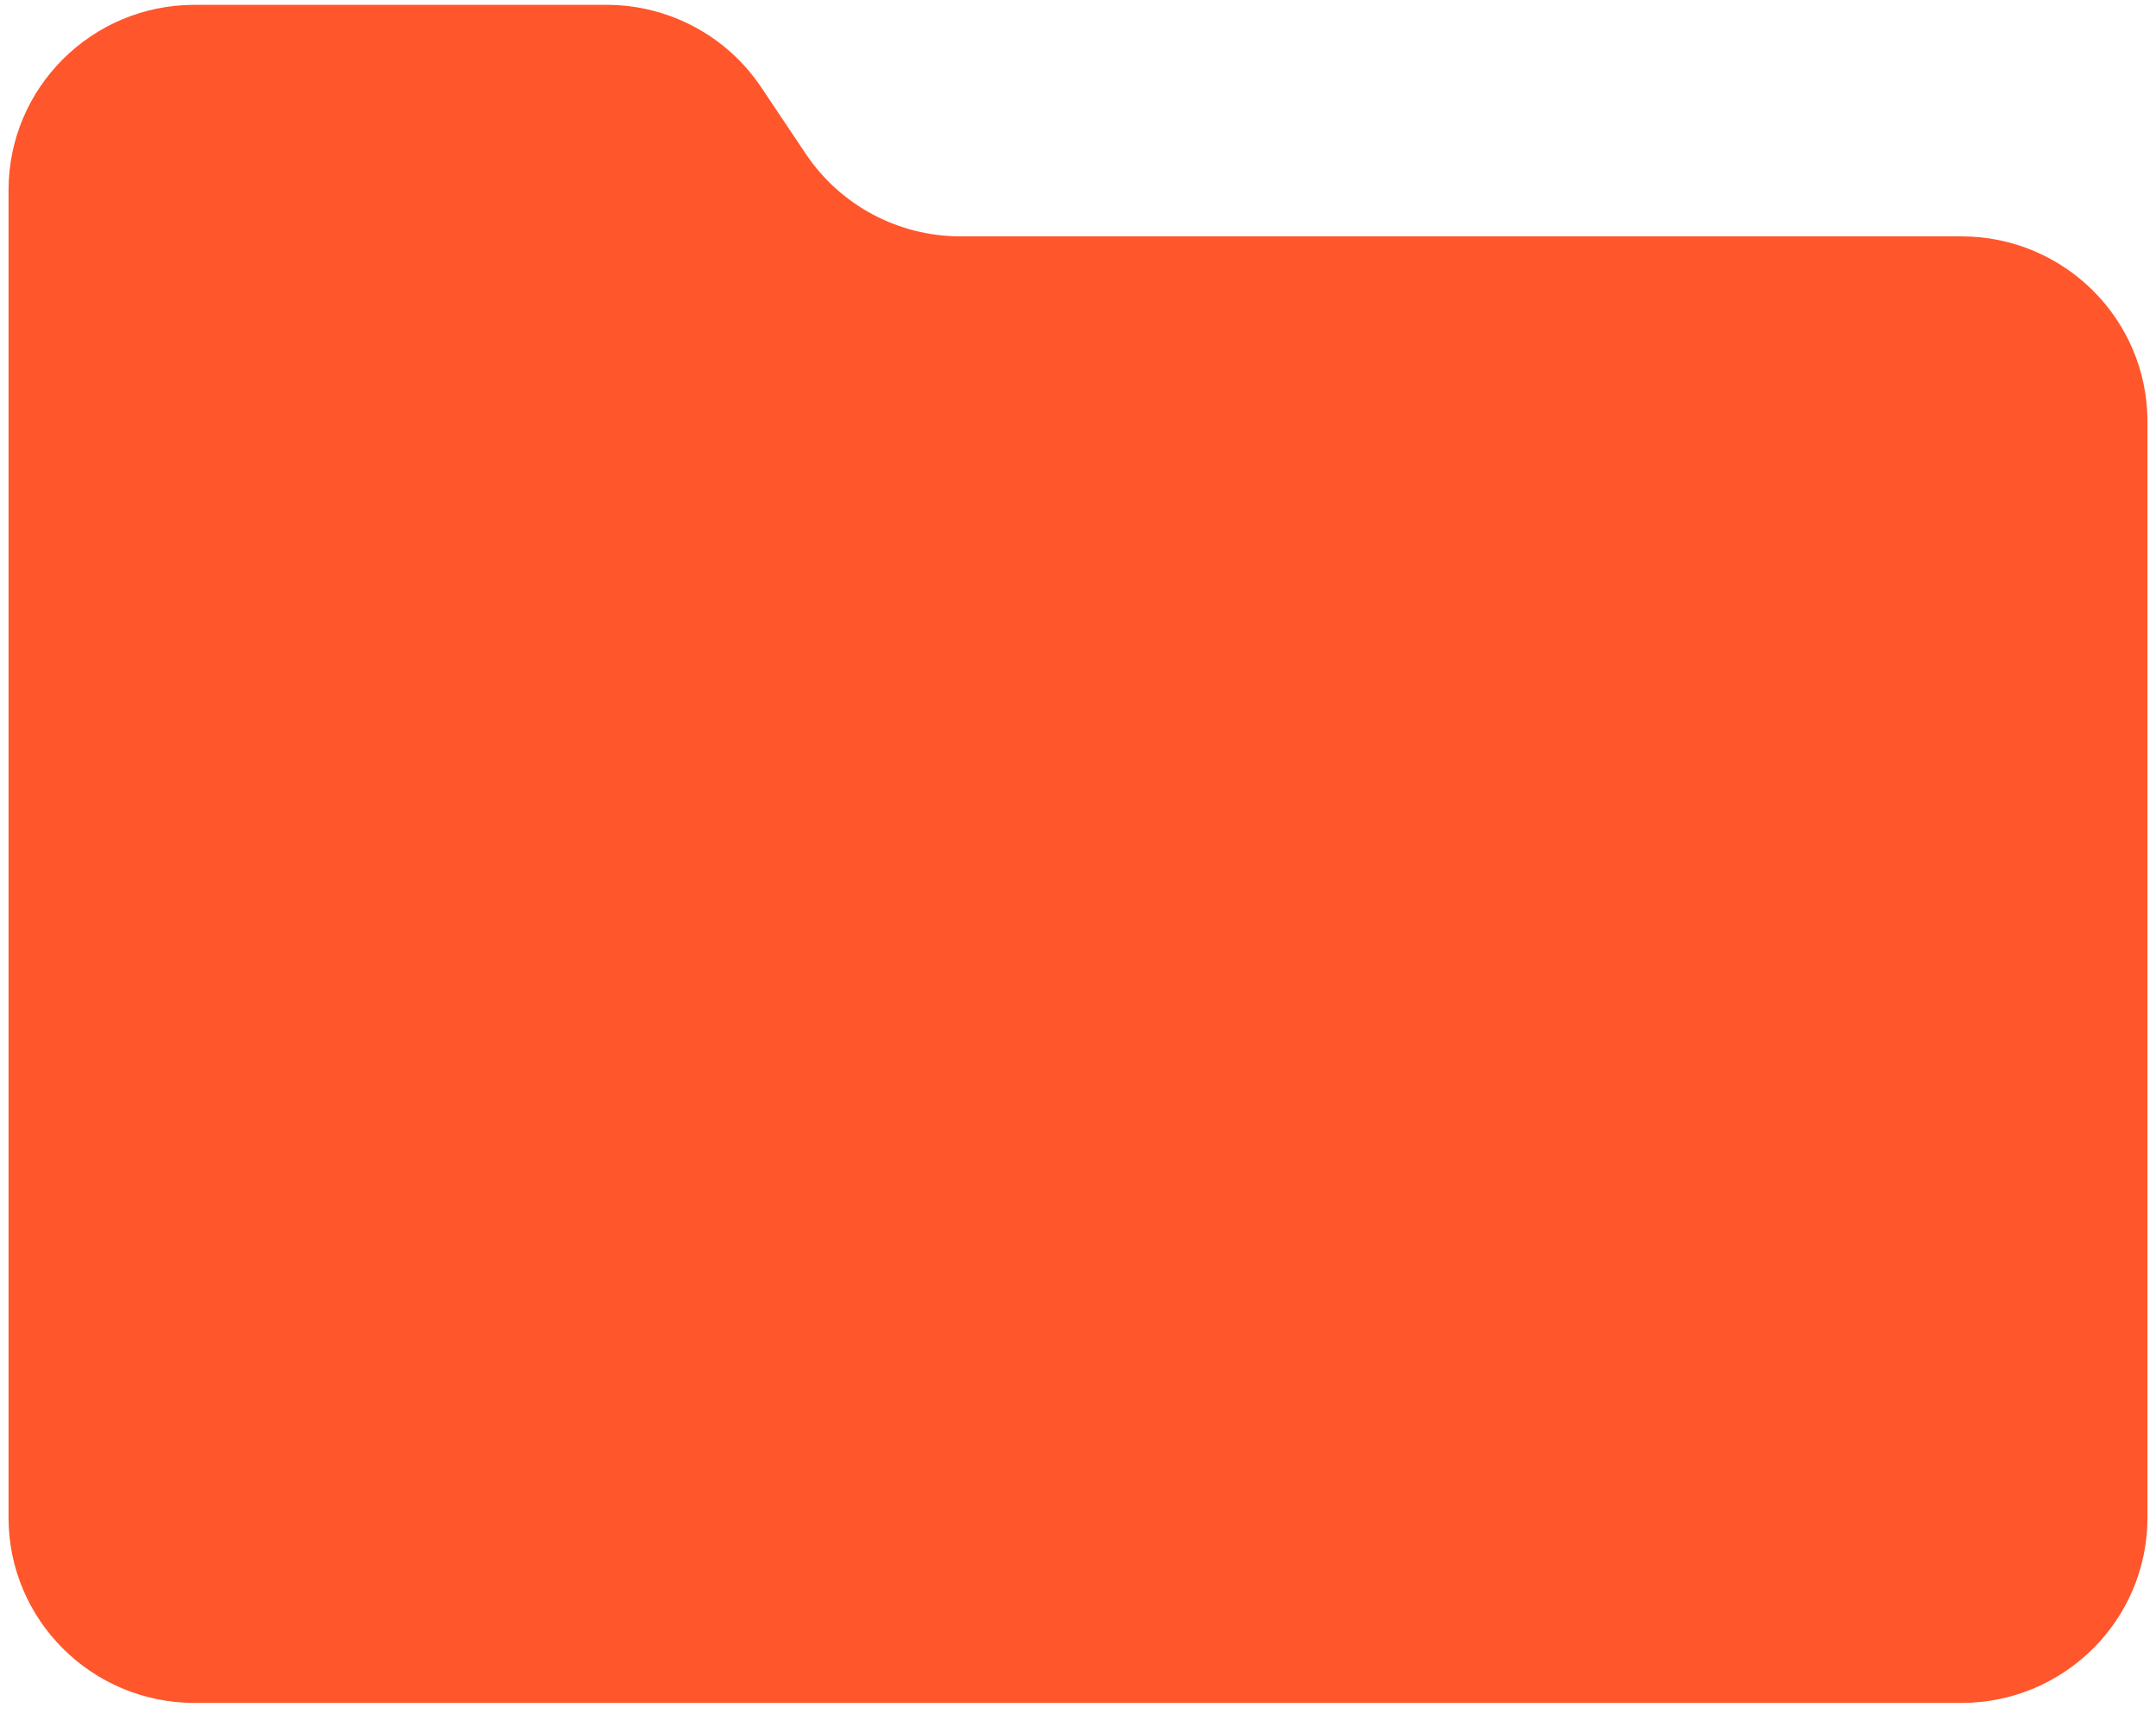 <svg width="84" height="67" viewBox="0 0 84 67" fill="none" xmlns="http://www.w3.org/2000/svg">
    <path d="M76.42 66.333H7.58C3.578 66.333 0.333 63.103 0.333 59.117V7.403C0.333 3.418 3.578 0.188 7.58 0.188H23.629C26.052 0.188 28.314 1.393 29.658 3.401L31.395 5.994C32.739 8.002 35.001 9.207 37.424 9.207H76.42C80.422 9.207 83.667 12.438 83.667 16.423V59.117C83.667 63.103 80.422 66.333 76.42 66.333Z" fill="#FF562C"/>
</svg>
